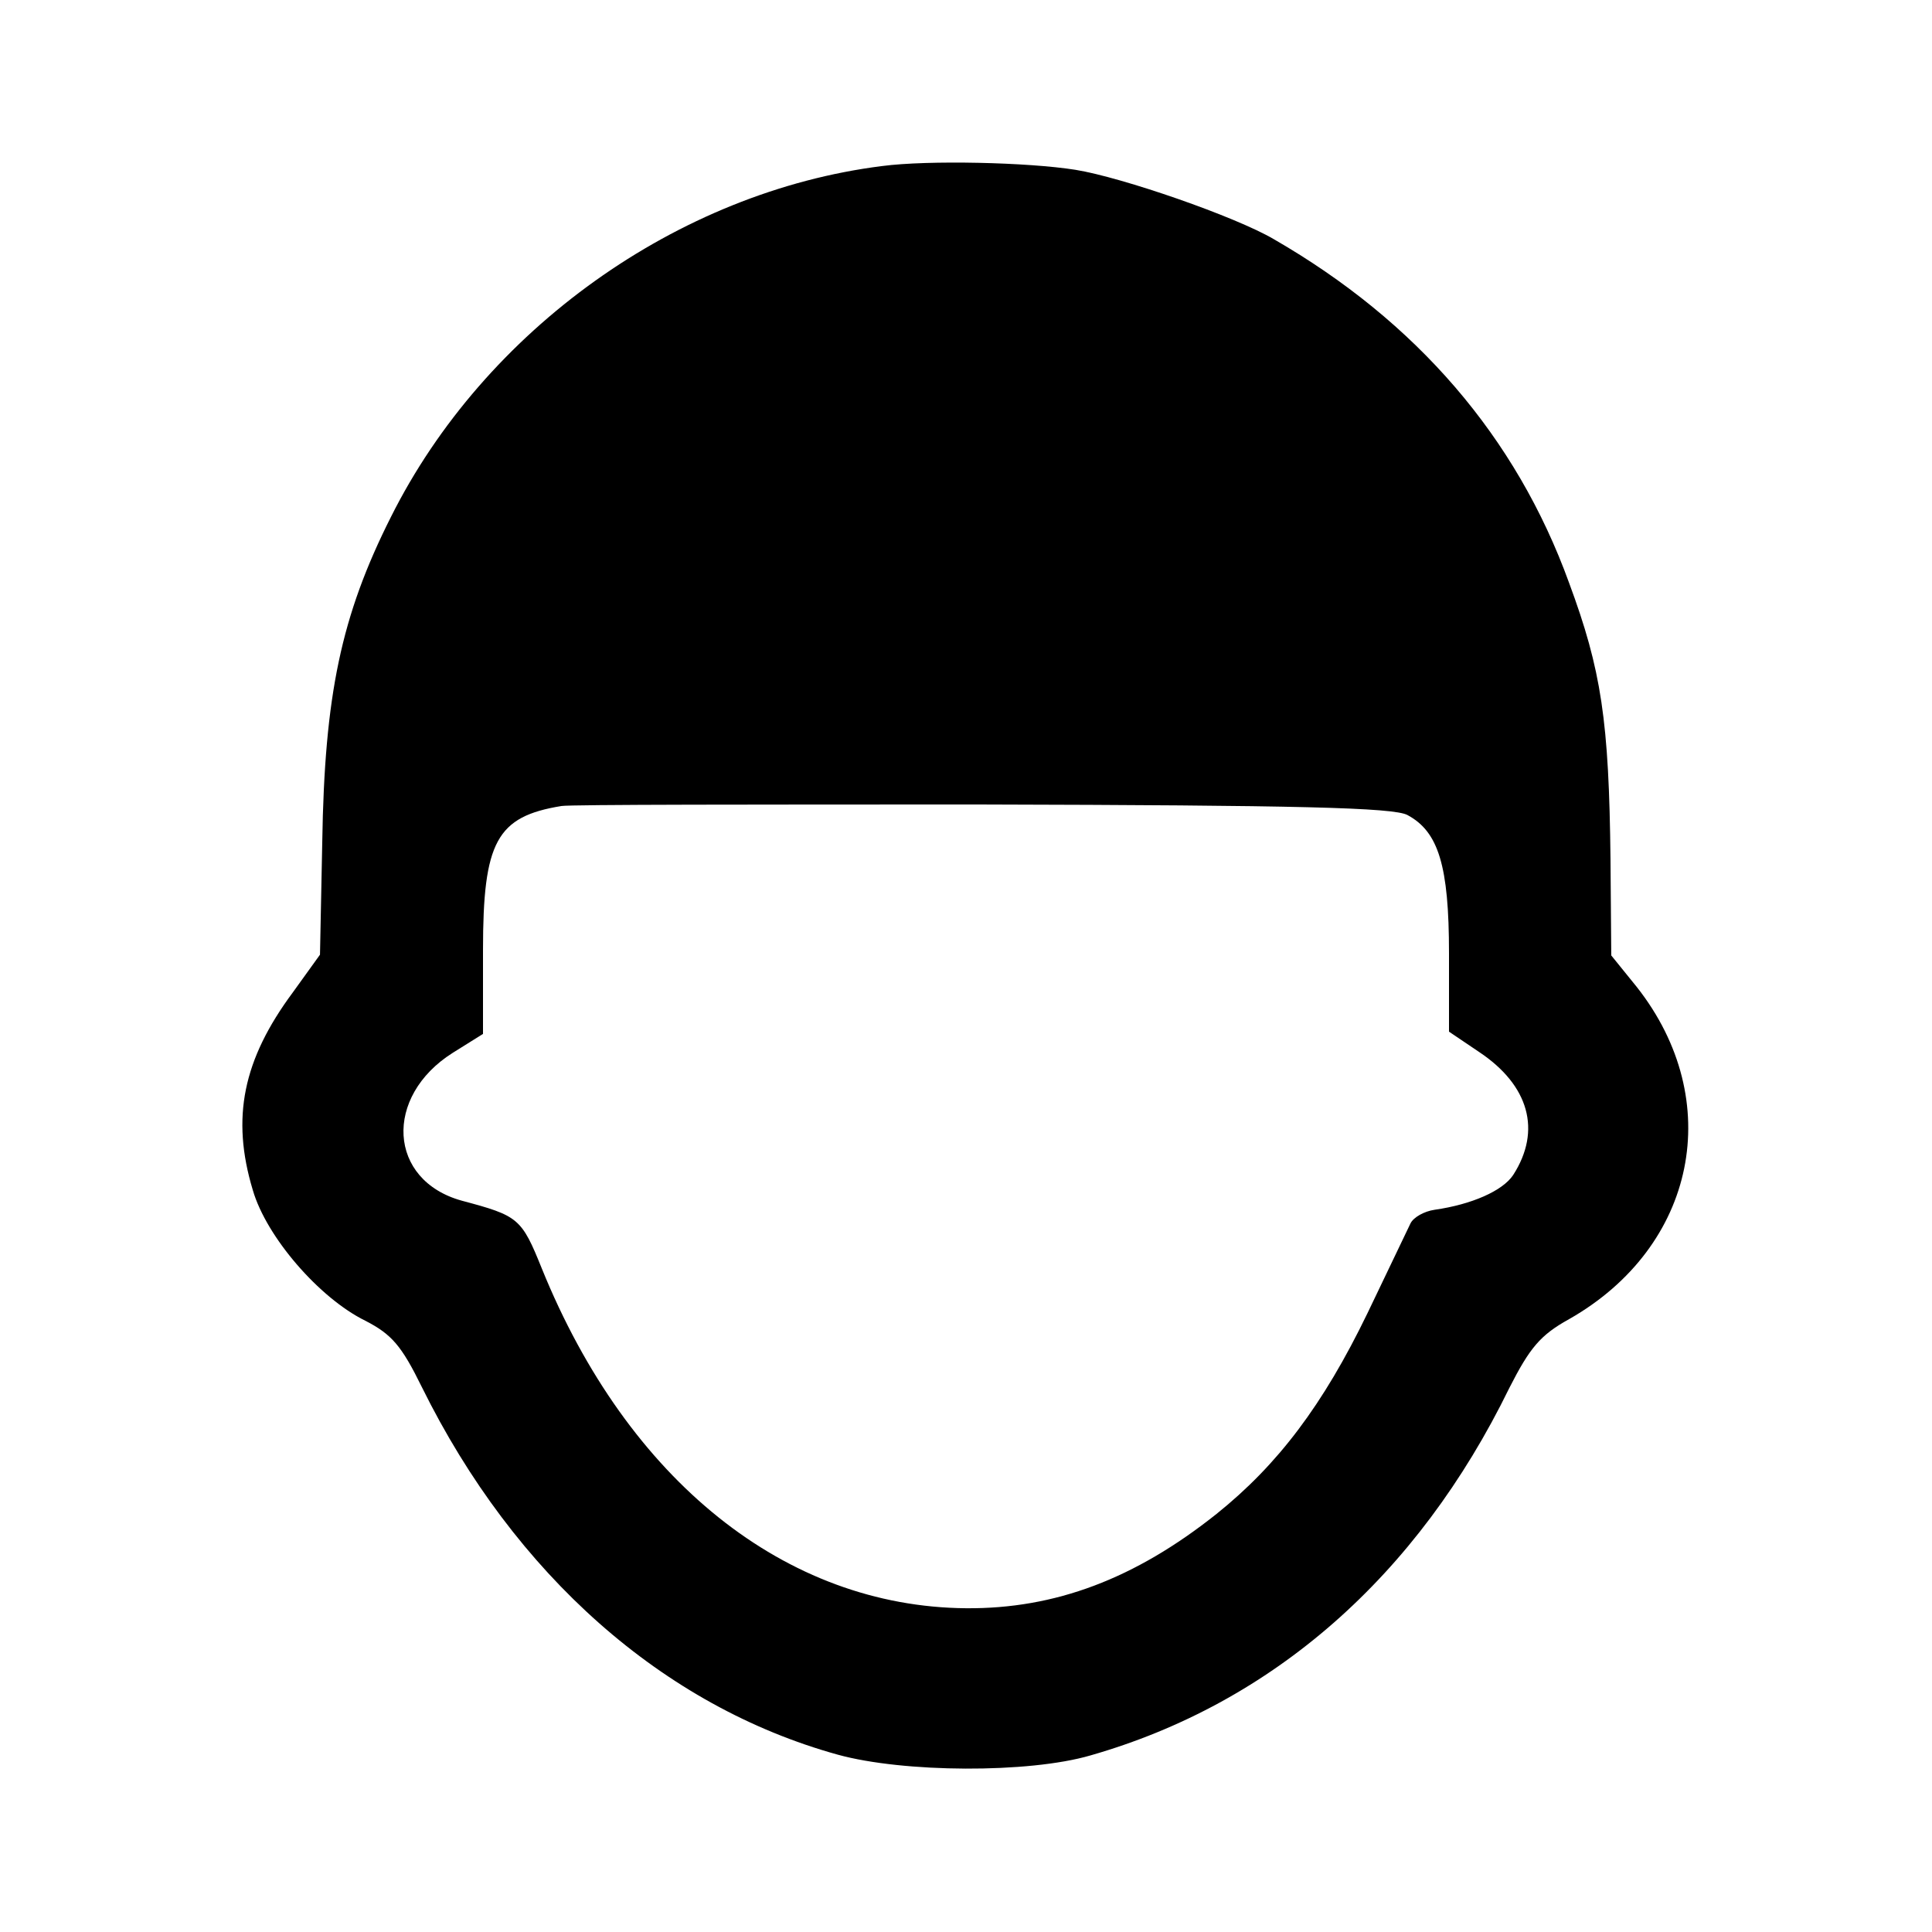 <?xml version="1.0" standalone="no"?>
<!DOCTYPE svg PUBLIC "-//W3C//DTD SVG 20010904//EN"
 "http://www.w3.org/TR/2001/REC-SVG-20010904/DTD/svg10.dtd">
<svg version="1.0" xmlns="http://www.w3.org/2000/svg"
 width="256pt" height="256pt" viewBox="0 0 256 256"
 preserveAspectRatio="xMidYMid meet">
<g transform="translate(0,256) scale(0.1,-0.1)"
fill="#000000" stroke="none">
<path d="M1169 2340 c-271 -34 -527 -217 -651 -465 -66 -131 -88 -236 -91
-431 l-3 -149 -36 -50 c-66 -89 -82 -166 -53 -262 18 -62 88 -143 149 -173 35
-18 48 -33 75 -88 123 -249 320 -423 551 -487 87 -24 253 -25 335 -1 241 69
433 237 555 487 27 53 41 70 79 91 169 96 208 290 90 440 l-34 42 -1 127 c-2
184 -12 251 -55 367 -70 193 -202 346 -391 455 -51 30 -201 82 -263 92 -63 10
-195 13 -256 5z m696 -860 c41 -22 55 -67 55 -183 l0 -104 40 -27 c66 -44 83
-104 45 -163 -14 -21 -55 -39 -104 -46 -14 -2 -28 -10 -32 -18 -4 -8 -29 -61
-57 -119 -59 -122 -119 -201 -200 -266 -108 -86 -214 -126 -332 -125 -239 2
-448 169 -562 450 -27 67 -31 70 -106 90 -98 27 -104 138 -12 196 l40 25 0
111 c0 144 18 177 104 191 11 2 262 2 558 2 417 -1 545 -4 563 -14z"/>
</g>
</svg>
